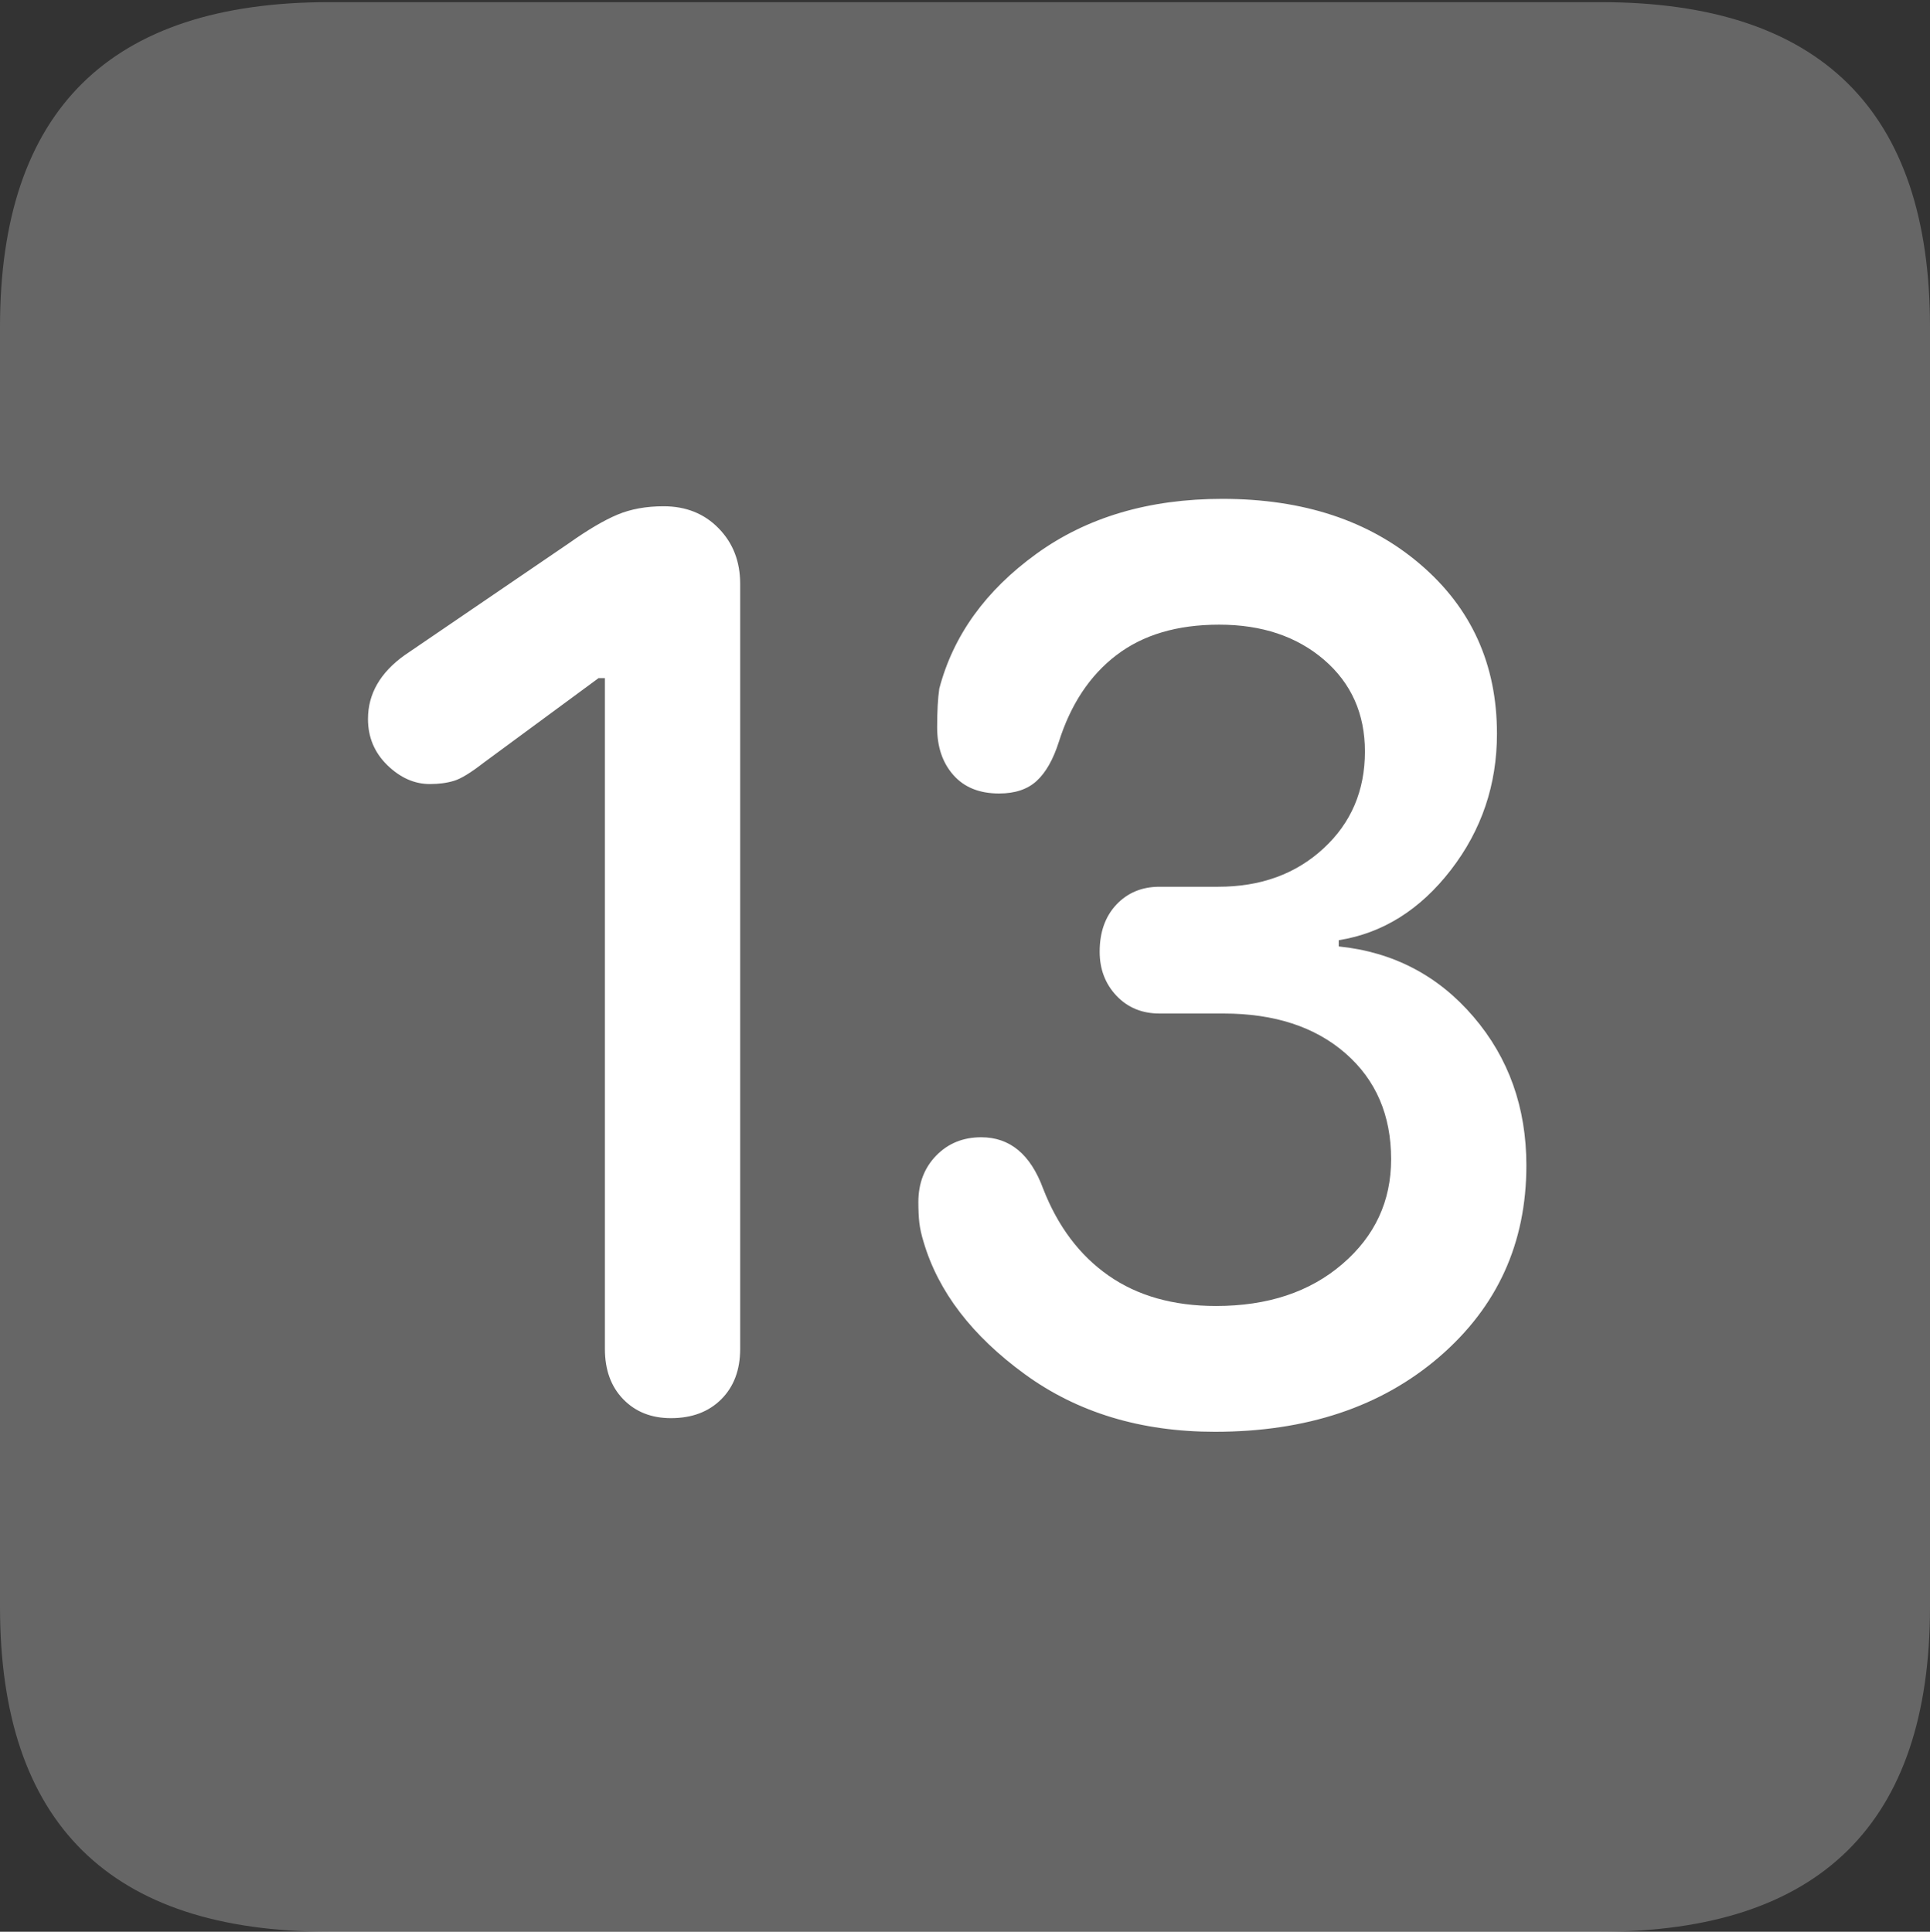 <?xml version="1.0" encoding="UTF-8"?>
<!--Generator: Apple Native CoreSVG 175.5-->
<!DOCTYPE svg
PUBLIC "-//W3C//DTD SVG 1.1//EN"
       "http://www.w3.org/Graphics/SVG/1.1/DTD/svg11.dtd">
<svg version="1.1" xmlns="http://www.w3.org/2000/svg" xmlns:xlink="http://www.w3.org/1999/xlink" width="17.979" height="17.998">
 <rect width="100%" height="100%" fill="#333333" stroke="none"/>
 <g>
  <rect height="17.998" opacity="0" width="17.979" x="0" y="0"/>
  <path d="M3.066 17.998L14.912 17.998Q16.445 17.998 17.212 17.241Q17.979 16.484 17.979 14.971L17.979 3.047Q17.979 1.533 17.212 0.776Q16.445 0.02 14.912 0.02L3.066 0.02Q1.533 0.02 0.767 0.776Q0 1.533 0 3.047L0 14.971Q0 16.484 0.767 17.241Q1.533 17.998 3.066 17.998Z" fill="rgba(255,255,255,0.25)"/>
  <path d="M6.25 13.213Q5.977 13.213 5.806 13.037Q5.635 12.861 5.635 12.568L5.635 6.318L5.576 6.318L4.502 7.109Q4.326 7.246 4.229 7.275Q4.131 7.305 4.004 7.305Q3.789 7.305 3.608 7.129Q3.428 6.953 3.428 6.699Q3.428 6.348 3.77 6.104L5.303 5.059Q5.566 4.873 5.752 4.795Q5.938 4.717 6.182 4.717Q6.494 4.717 6.694 4.922Q6.895 5.127 6.895 5.439L6.895 12.568Q6.895 12.861 6.719 13.037Q6.543 13.213 6.25 13.213ZM11.318 13.34Q10.283 13.34 9.546 12.803Q8.809 12.266 8.604 11.572Q8.574 11.475 8.564 11.392Q8.555 11.309 8.555 11.201Q8.555 10.938 8.721 10.767Q8.887 10.596 9.141 10.596Q9.541 10.596 9.717 11.074Q9.922 11.602 10.327 11.885Q10.732 12.168 11.328 12.168Q12.051 12.168 12.505 11.777Q12.959 11.387 12.959 10.801Q12.959 10.185 12.534 9.814Q12.109 9.443 11.396 9.443L10.801 9.443Q10.557 9.443 10.4 9.277Q10.244 9.111 10.244 8.867Q10.244 8.594 10.4 8.428Q10.557 8.262 10.801 8.262L11.348 8.262Q11.943 8.262 12.329 7.905Q12.715 7.549 12.715 7.002Q12.715 6.475 12.334 6.147Q11.953 5.82 11.357 5.82Q10.771 5.82 10.4 6.104Q10.029 6.387 9.863 6.914Q9.785 7.158 9.658 7.275Q9.531 7.393 9.307 7.393Q9.033 7.393 8.882 7.222Q8.73 7.051 8.73 6.777Q8.73 6.553 8.75 6.416Q8.945 5.674 9.653 5.161Q10.361 4.648 11.387 4.648Q12.52 4.648 13.232 5.259Q13.945 5.869 13.945 6.836Q13.945 7.549 13.516 8.105Q13.086 8.662 12.471 8.76L12.471 8.818Q13.232 8.896 13.726 9.473Q14.219 10.049 14.219 10.859Q14.219 11.943 13.408 12.642Q12.598 13.34 11.318 13.34Z" fill="#ffffff"/>
 </g>
</svg>
